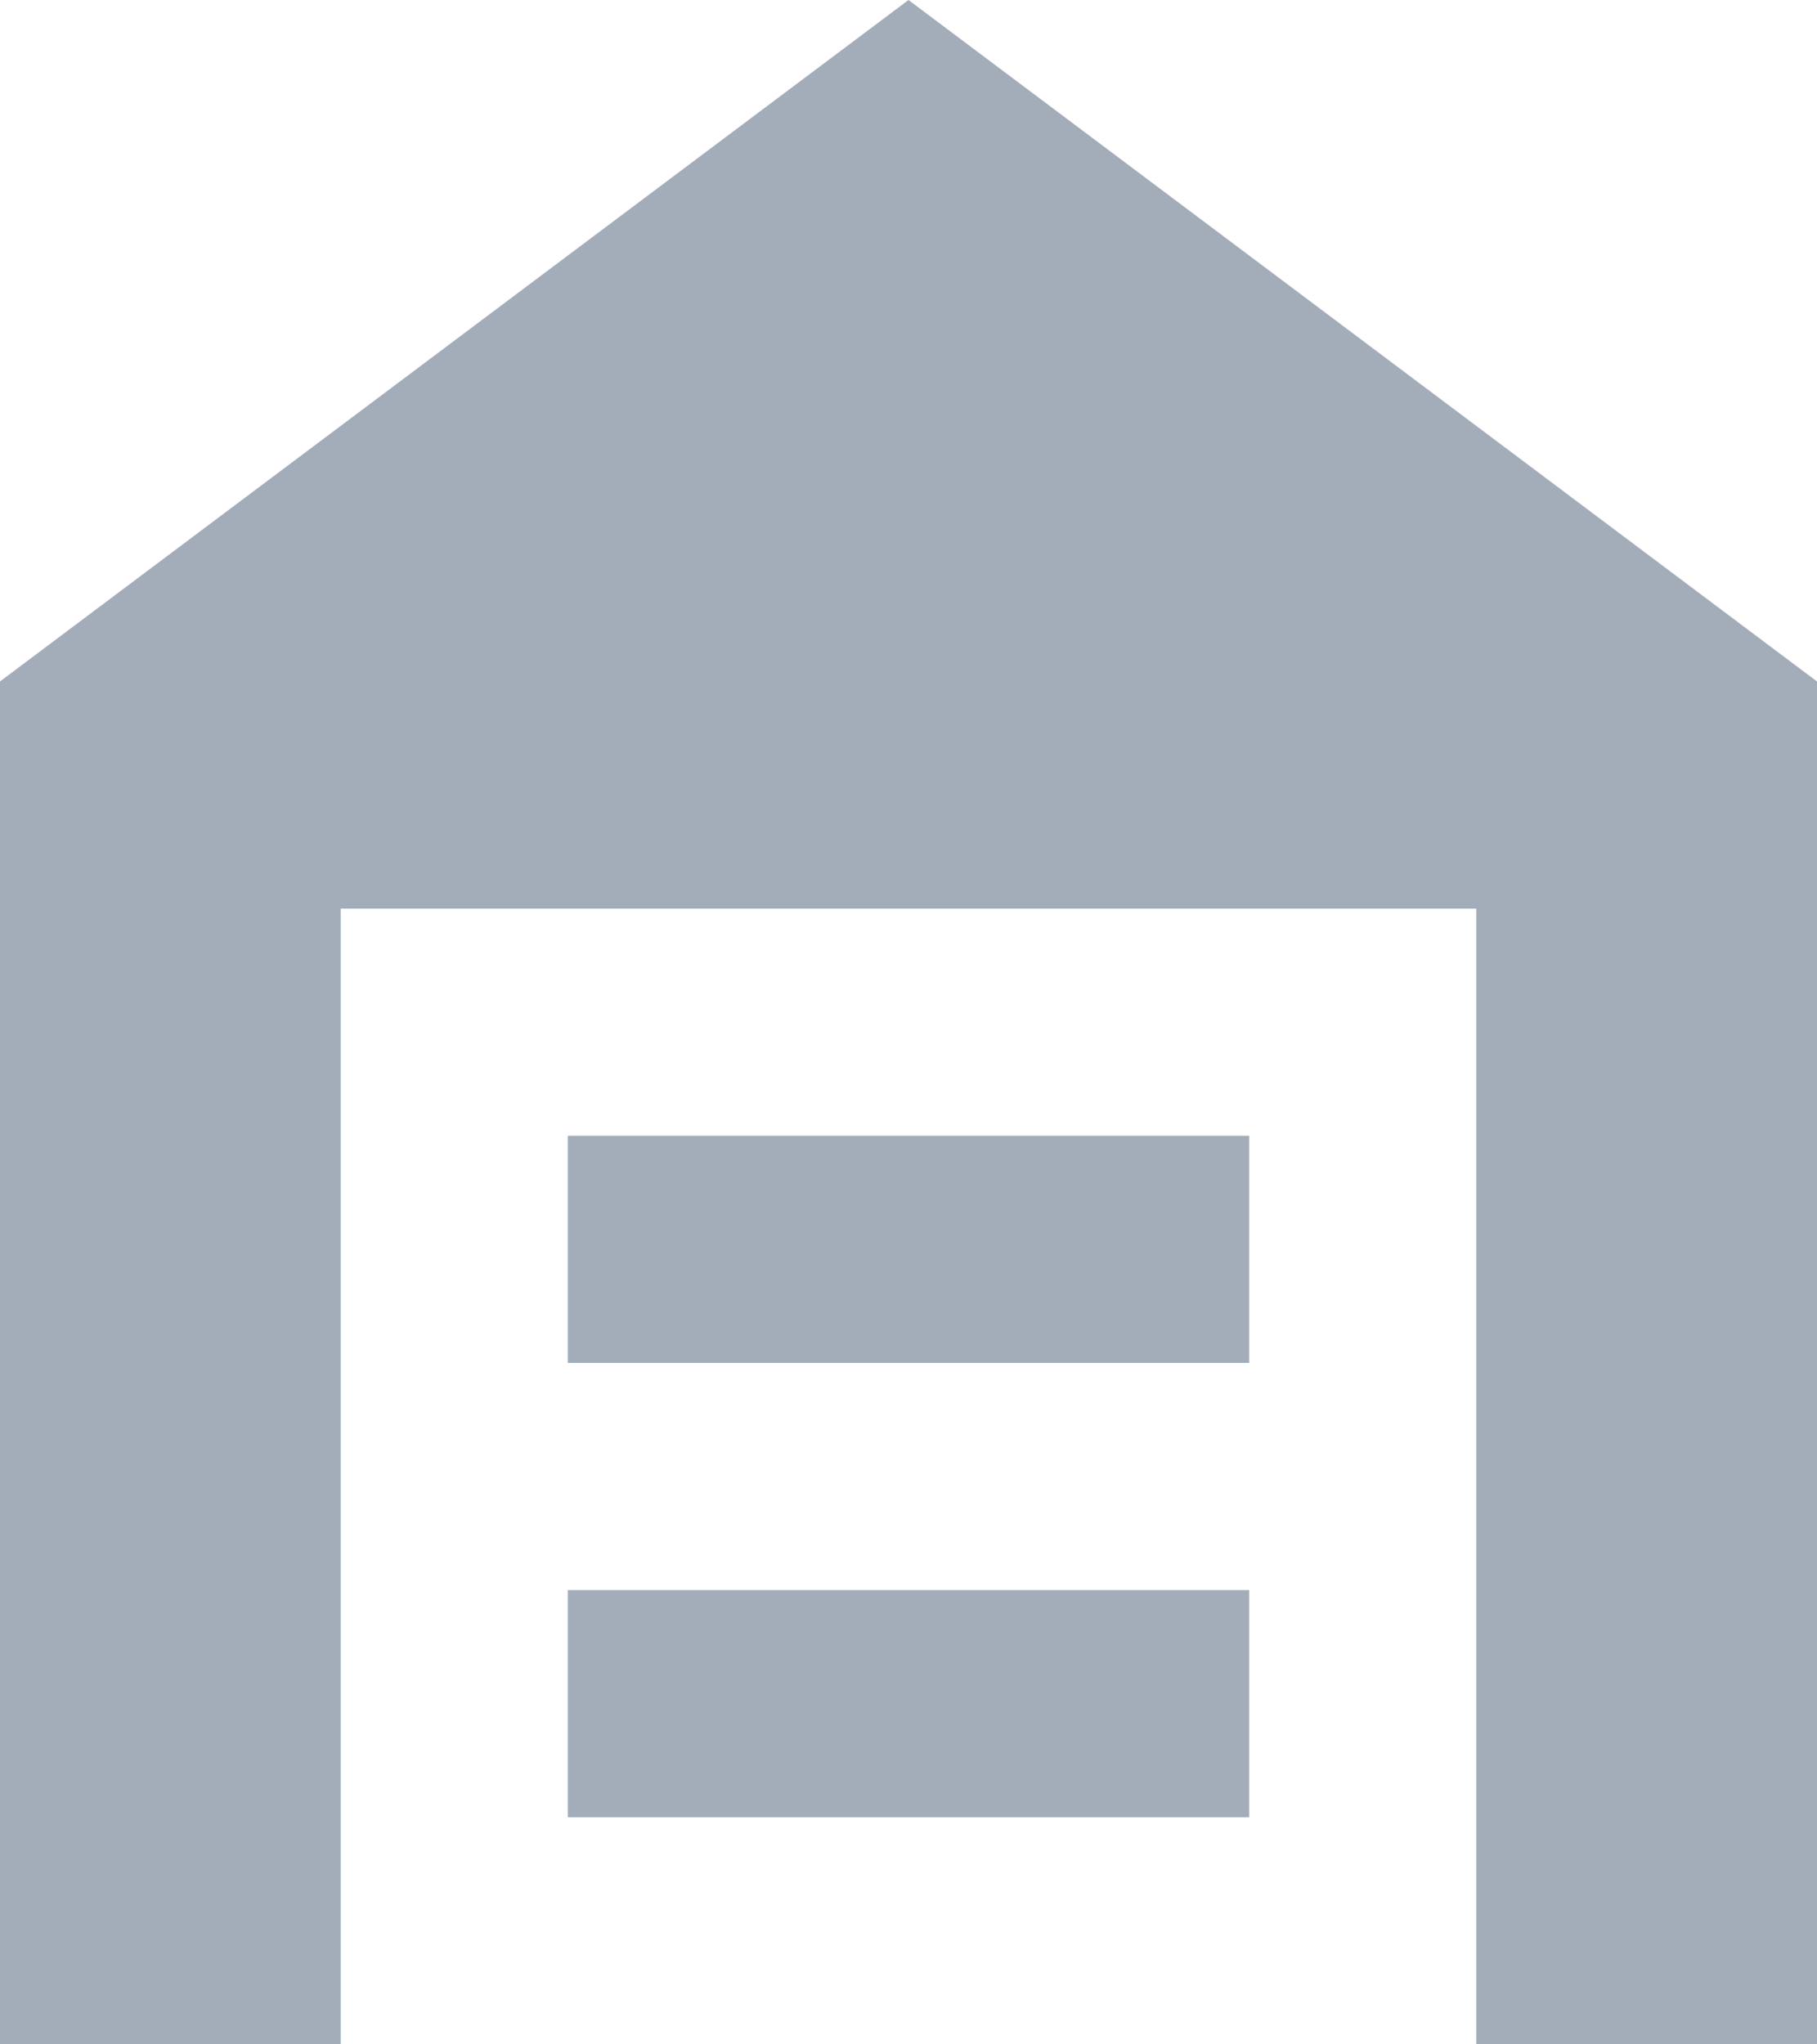 <svg width="16" height="18" viewBox="0 0 16 18" fill="#A2ADB9" xmlns="http://www.w3.org/2000/svg">
<path d="M0 18V6L8 0L16 6V18H13V8H3V18H0ZM5 16H11V14H5V16ZM5 12H11V10H5V12Z" fill="#A2ADB9"/>
</svg>
